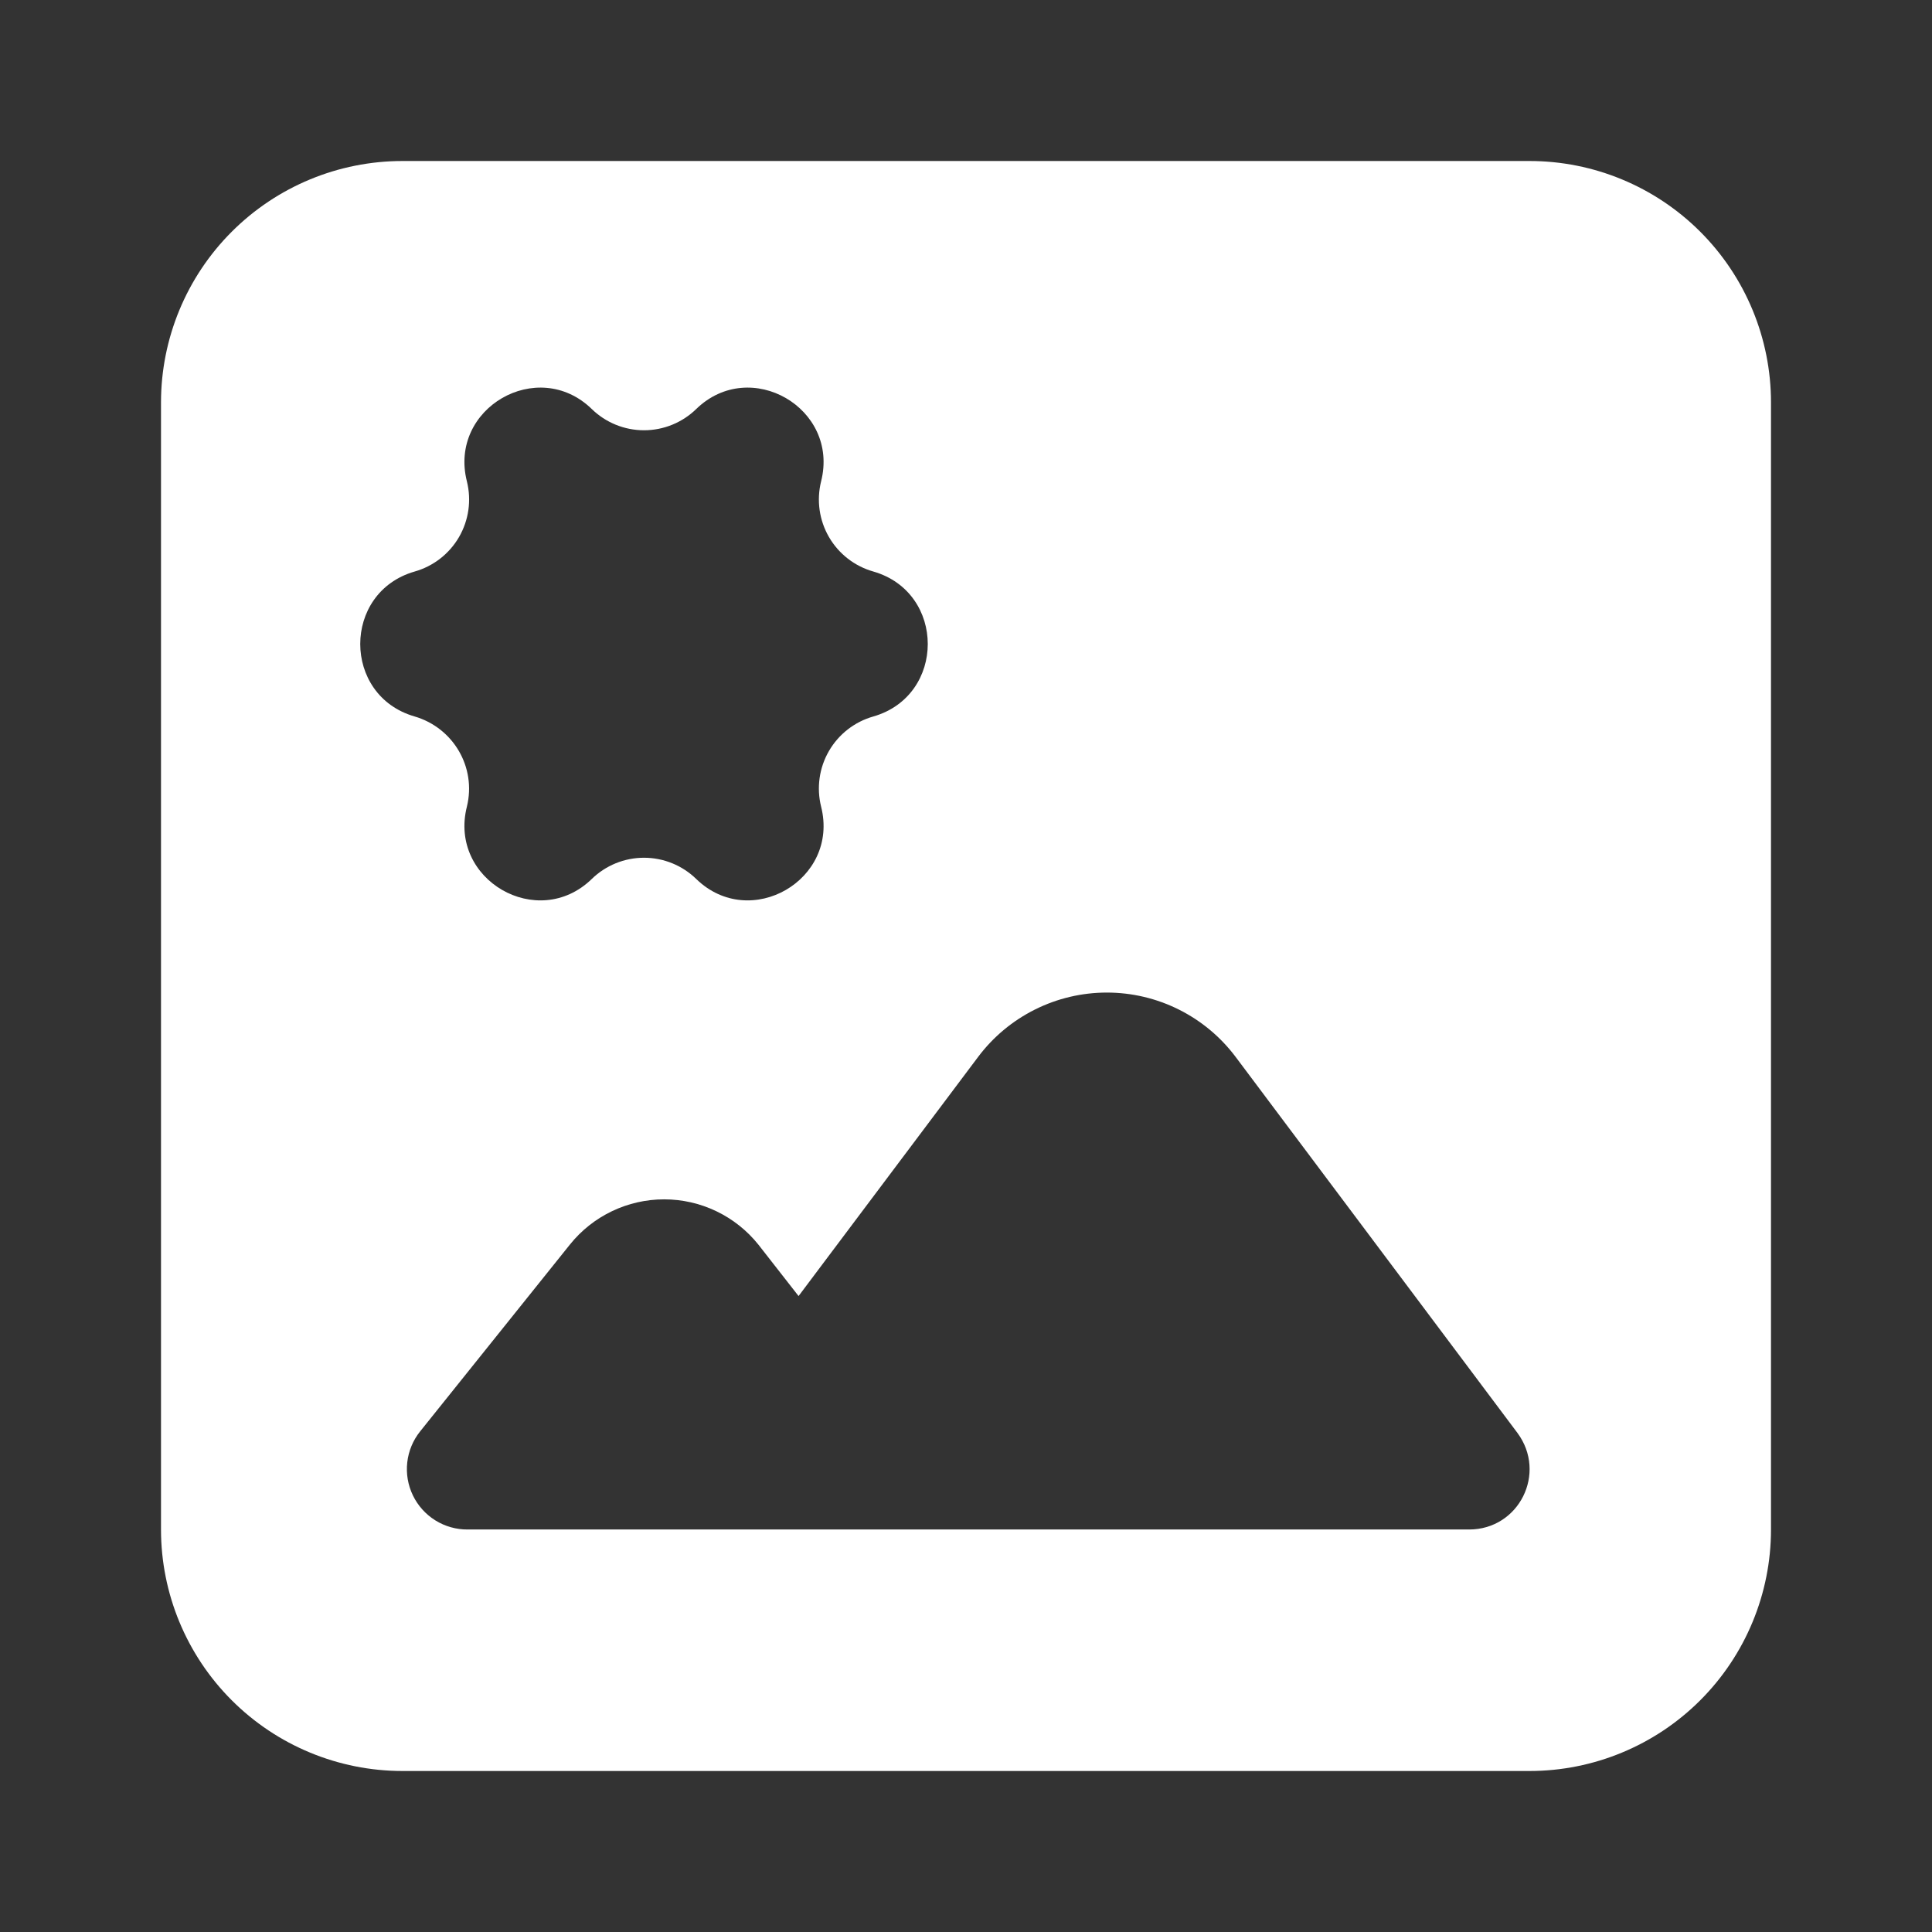 <svg width="200" height="200" viewBox="0 0 200 200" fill="none" xmlns="http://www.w3.org/2000/svg">
<rect x="0" y="0" width="200" height="200" fill="#333333" stroke="none"/>
<path fill-rule="evenodd" clip-rule="evenodd" d="M16.667 41.667C16.667 35.036 19.3 28.677 23.989 23.989C28.677 19.301 35.036 16.667 41.667 16.667H158.333C164.964 16.667 171.323 19.301 176.011 23.989C180.699 28.677 183.333 35.036 183.333 41.667V158.333C183.333 164.964 180.699 171.323 176.011 176.011C171.323 180.699 164.964 183.333 158.333 183.333H41.667C35.036 183.333 28.677 180.699 23.989 176.011C19.3 171.323 16.667 164.964 16.667 158.333V41.667ZM127.917 109.417L157.083 148.333C160.167 152.5 157.25 158.333 152.083 158.333H48.417C47.234 158.342 46.073 158.015 45.069 157.391C44.065 156.766 43.259 155.869 42.744 154.805C42.229 153.74 42.027 152.551 42.16 151.376C42.294 150.201 42.759 149.088 43.5 148.167L59 128.833C60.171 127.373 61.655 126.195 63.343 125.386C65.031 124.576 66.878 124.156 68.75 124.156C70.622 124.156 72.469 124.576 74.157 125.386C75.844 126.195 77.329 127.373 78.5 128.833L82.667 134.167L101.25 109.417C102.802 107.347 104.815 105.667 107.13 104.51C109.444 103.352 111.996 102.75 114.583 102.75C117.171 102.75 119.723 103.352 122.037 104.51C124.351 105.667 126.364 107.347 127.917 109.417ZM85 49.833C86.917 42.25 77.667 36.917 72.083 42.333C70.635 43.748 68.691 44.541 66.667 44.541C64.642 44.541 62.698 43.748 61.25 42.333C55.667 36.917 46.417 42.25 48.333 49.833C48.82 51.788 48.527 53.855 47.516 55.598C46.505 57.34 44.855 58.62 42.917 59.167C35.417 61.333 35.417 72 42.917 74.167C46.917 75.333 49.333 79.417 48.333 83.5C46.417 91.083 55.667 96.417 61.25 91C62.698 89.585 64.642 88.793 66.667 88.793C68.691 88.793 70.635 89.585 72.083 91C77.667 96.417 86.917 91.083 85 83.5C84.513 81.545 84.806 79.478 85.817 77.736C86.828 75.993 88.478 74.713 90.417 74.167C97.917 72 97.917 61.333 90.417 59.167C88.478 58.62 86.828 57.34 85.817 55.598C84.806 53.855 84.513 51.788 85 49.833Z" fill="white"/>
</svg>
